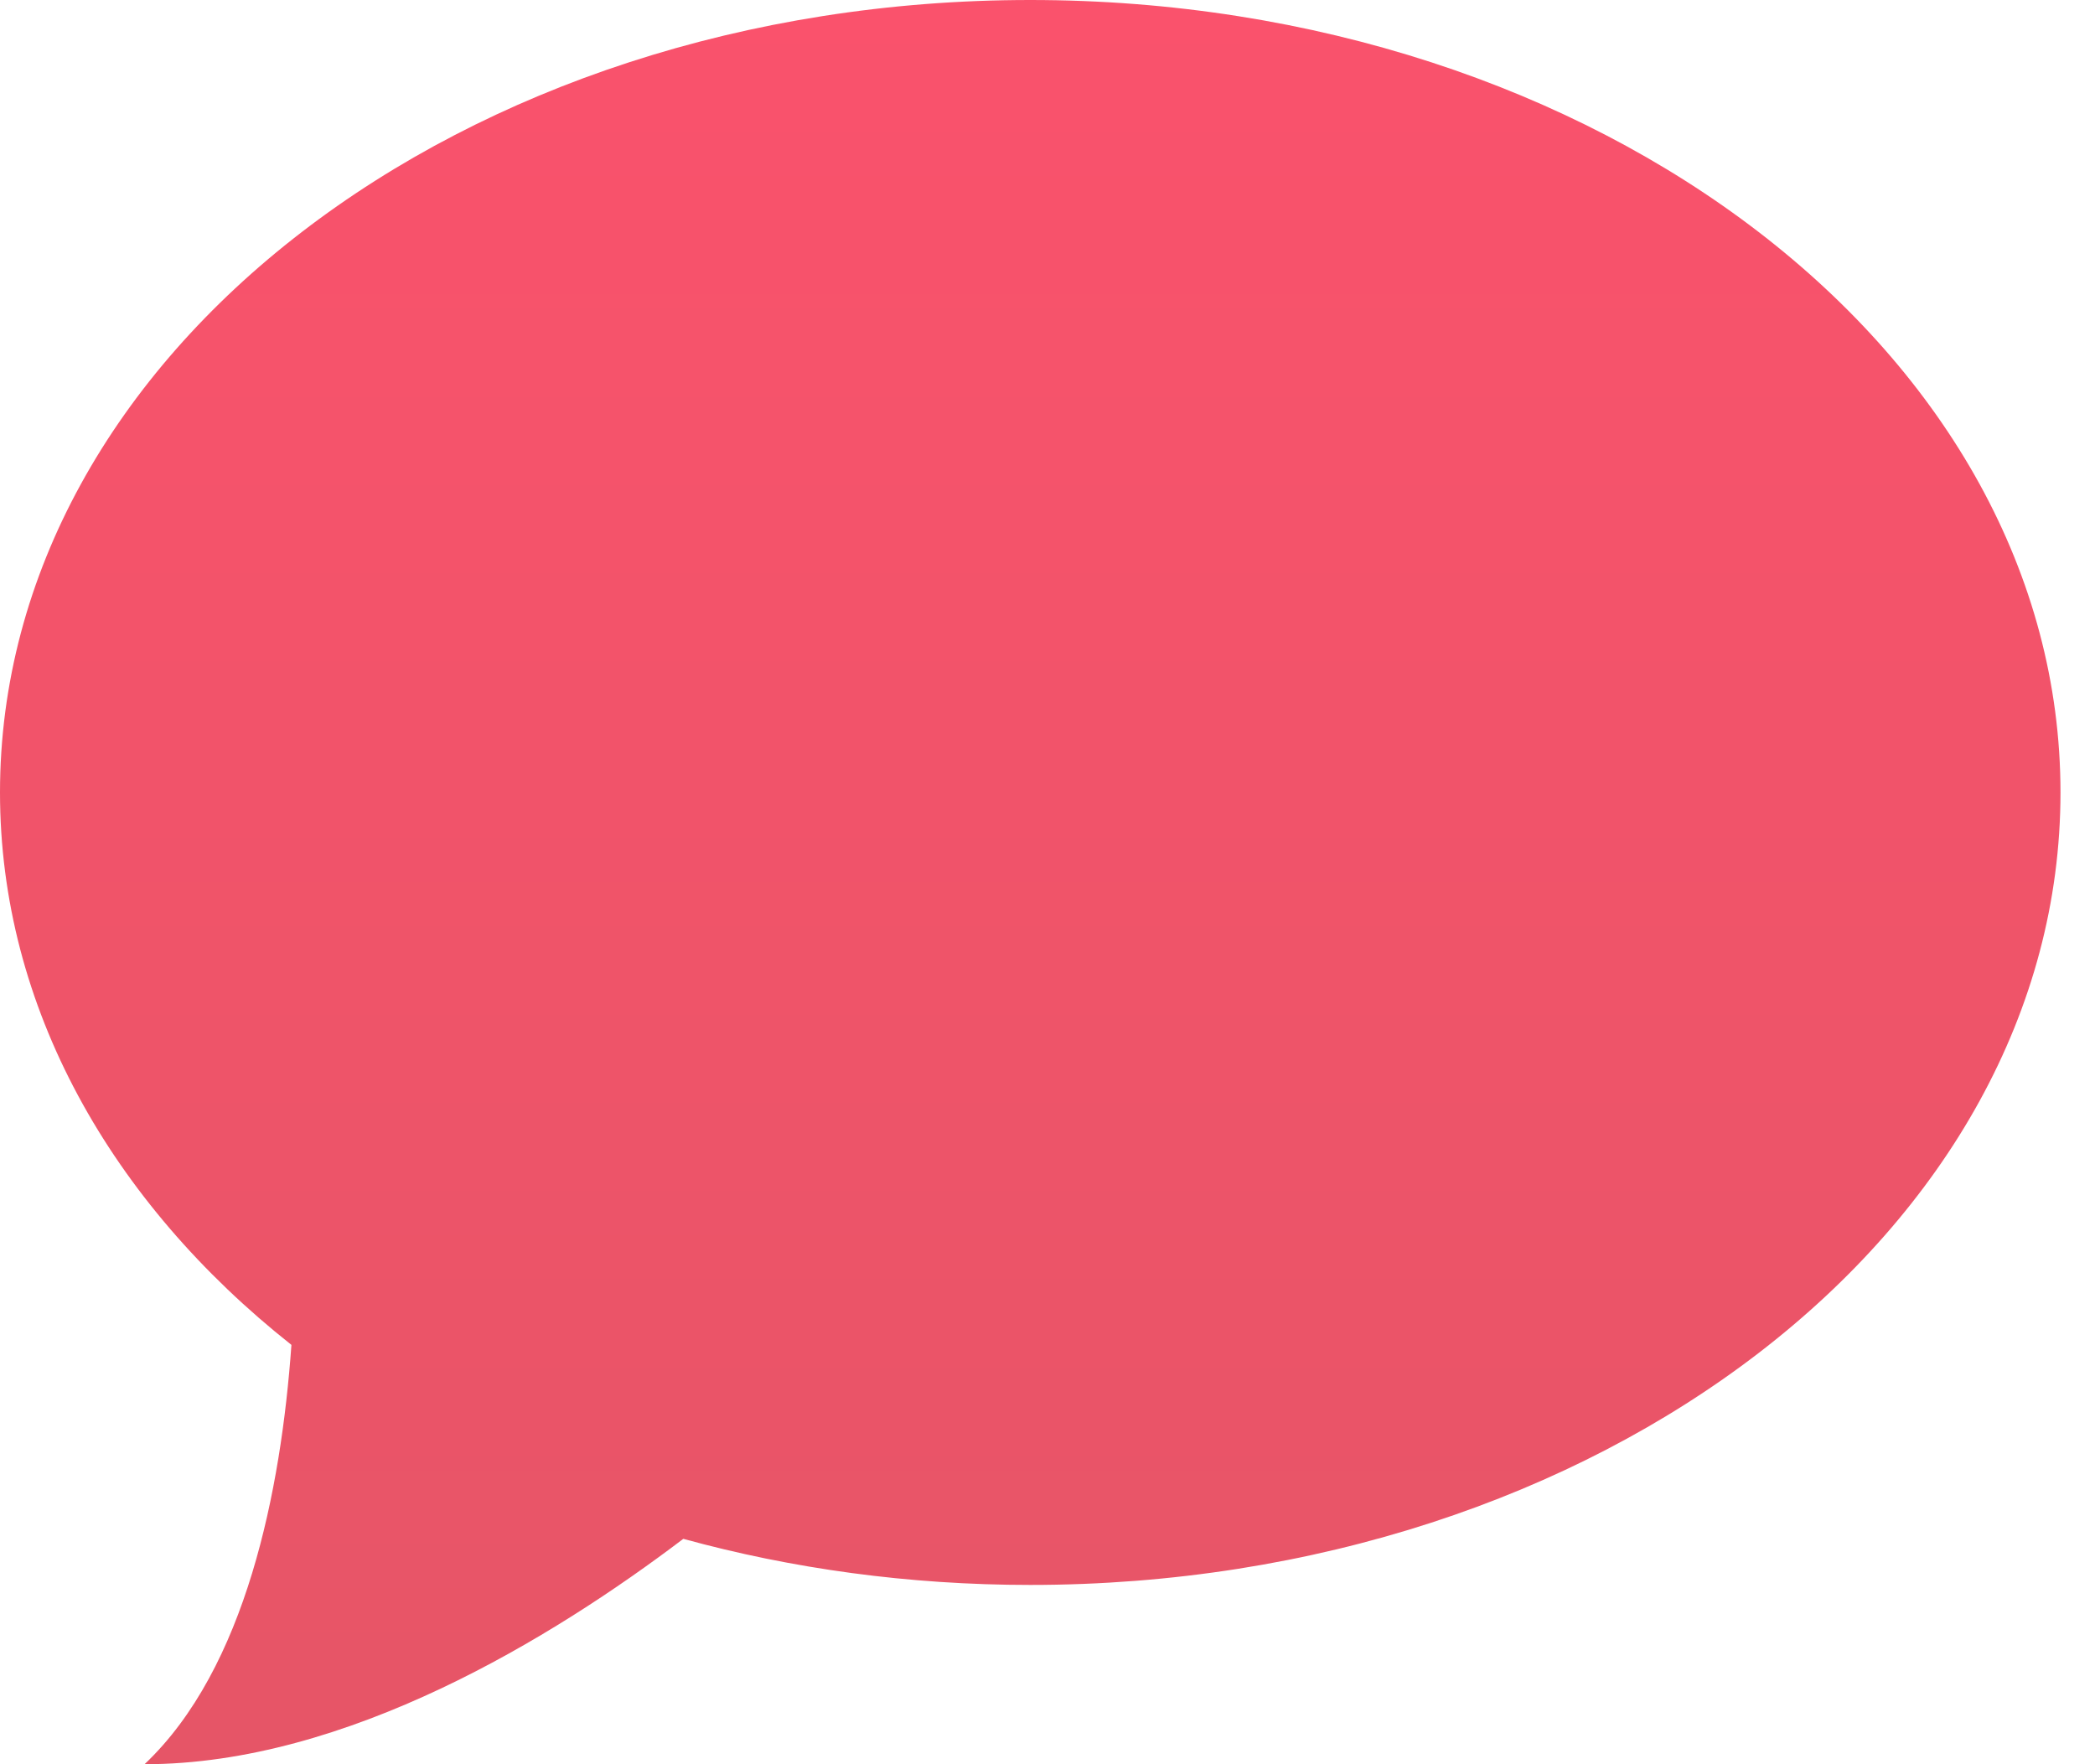 <svg width="19" height="16" viewBox="0 0 19 16" fill="none" xmlns="http://www.w3.org/2000/svg">
<path d="M9.343 0C4.183 0 0 3.217 0 7.187C0 9.133 1.008 10.903 2.643 12.197C2.549 13.516 2.231 15.13 1.311 16C3.142 16 5.014 14.853 6.197 13.956C7.18 14.226 8.238 14.374 9.343 14.374C14.504 14.374 18.687 11.159 18.687 7.187C18.687 3.217 14.504 0 9.343 0Z" fill="url(#paint0_linear)"/>
<defs>
<linearGradient id="paint0_linear" x1="9.343" y1="0" x2="9.343" y2="16" gradientUnits="userSpaceOnUse">
<stop stop-color="#FA526C"/>
<stop offset="1" stop-color="#E65567"/>
</linearGradient>
</defs>
</svg>

